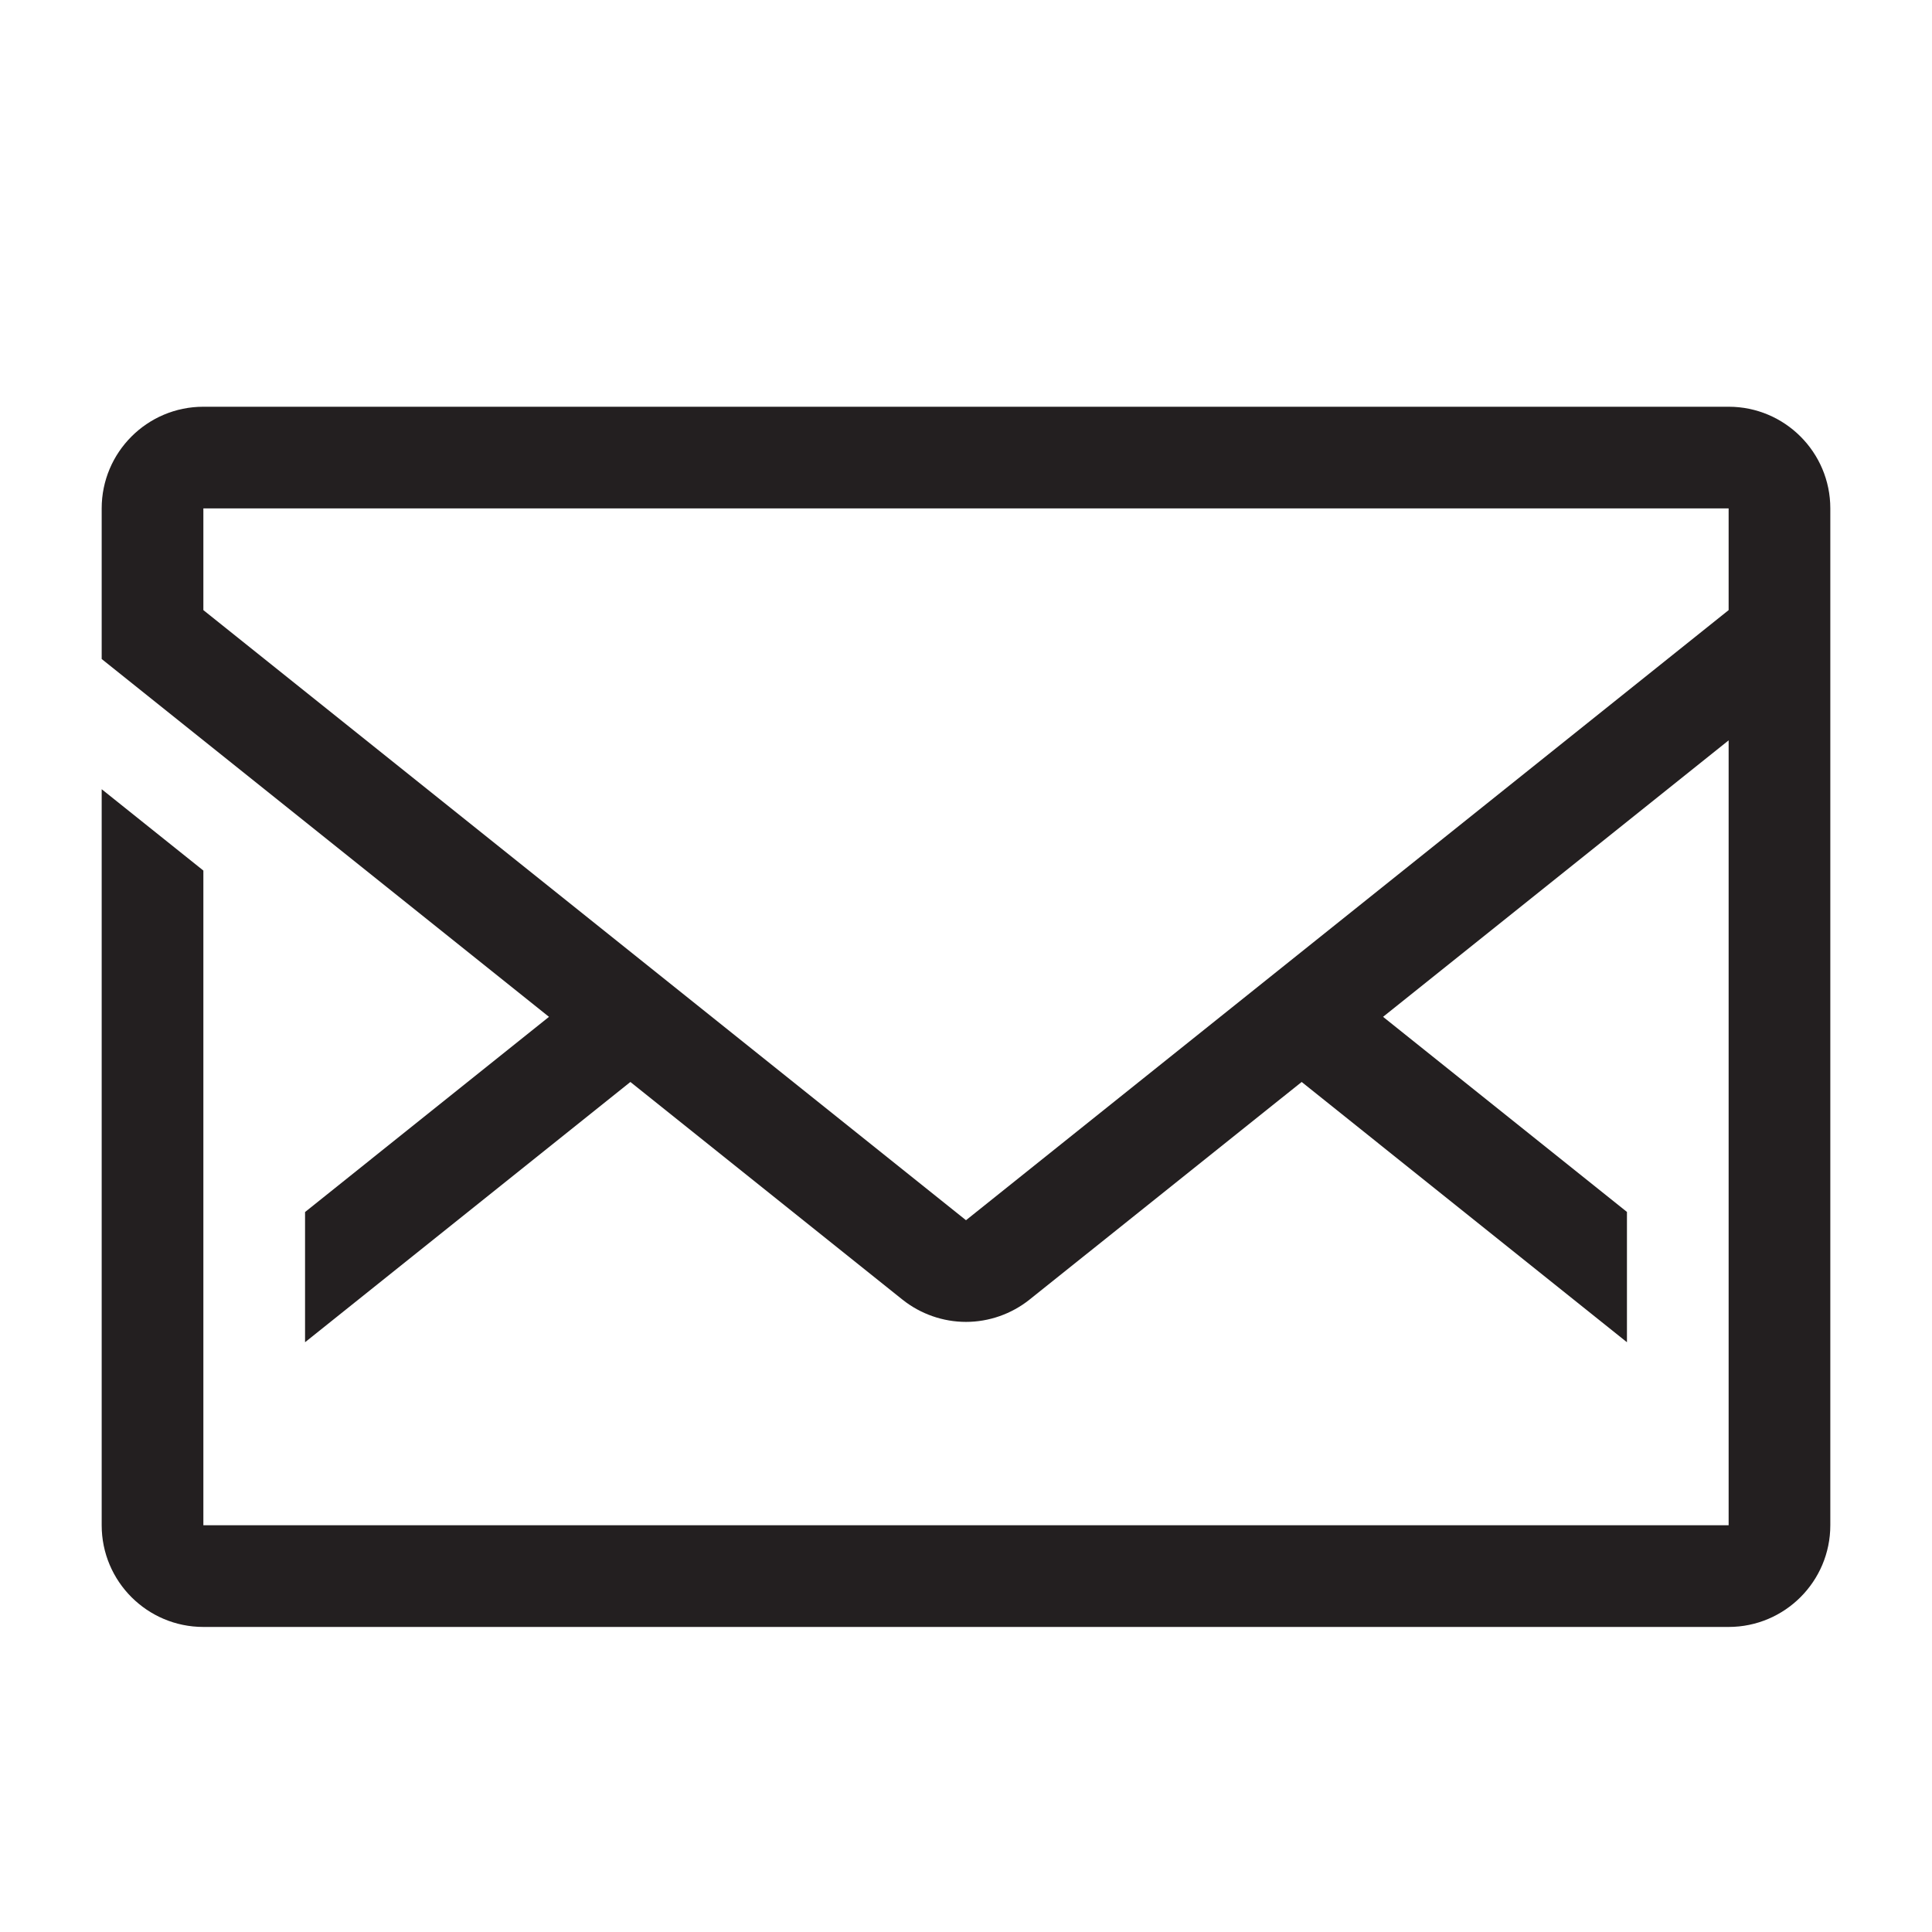 <?xml version="1.0" encoding="utf-8"?>
<!-- Generator: Adobe Illustrator 15.0.0, SVG Export Plug-In . SVG Version: 6.00 Build 0)  -->
<svg xmlns="http://www.w3.org/2000/svg" xmlns:xlink="http://www.w3.org/1999/xlink" version="1.1" id="262144337_Layer_1_grid" x="0px" y="0px" width="38px" height="38px" viewBox="0 0 38 38" enable-background="new 0 0 38 38" xml:space="preserve">
<path fill="#231F20" d="M34,8H4c-1.104,0-2,0.896-2,2v2.962L10.798,20L6,23.839v2.561l6.399-5.119l5.354,4.283  C18.106,25.845,18.549,26,19,26s0.894-0.155,1.249-0.438l5.353-4.281L32,26.4v-2.563L27.203,20L34,14.562V30H4V17.123l-2-1.6V30  c0,1.104,0.896,2,2,2h30c1.104,0,2-0.896,2-2V10C36,8.896,35.104,8,34,8z M34,12L19,24L4,12v-2h30V12z"/>
</svg>
